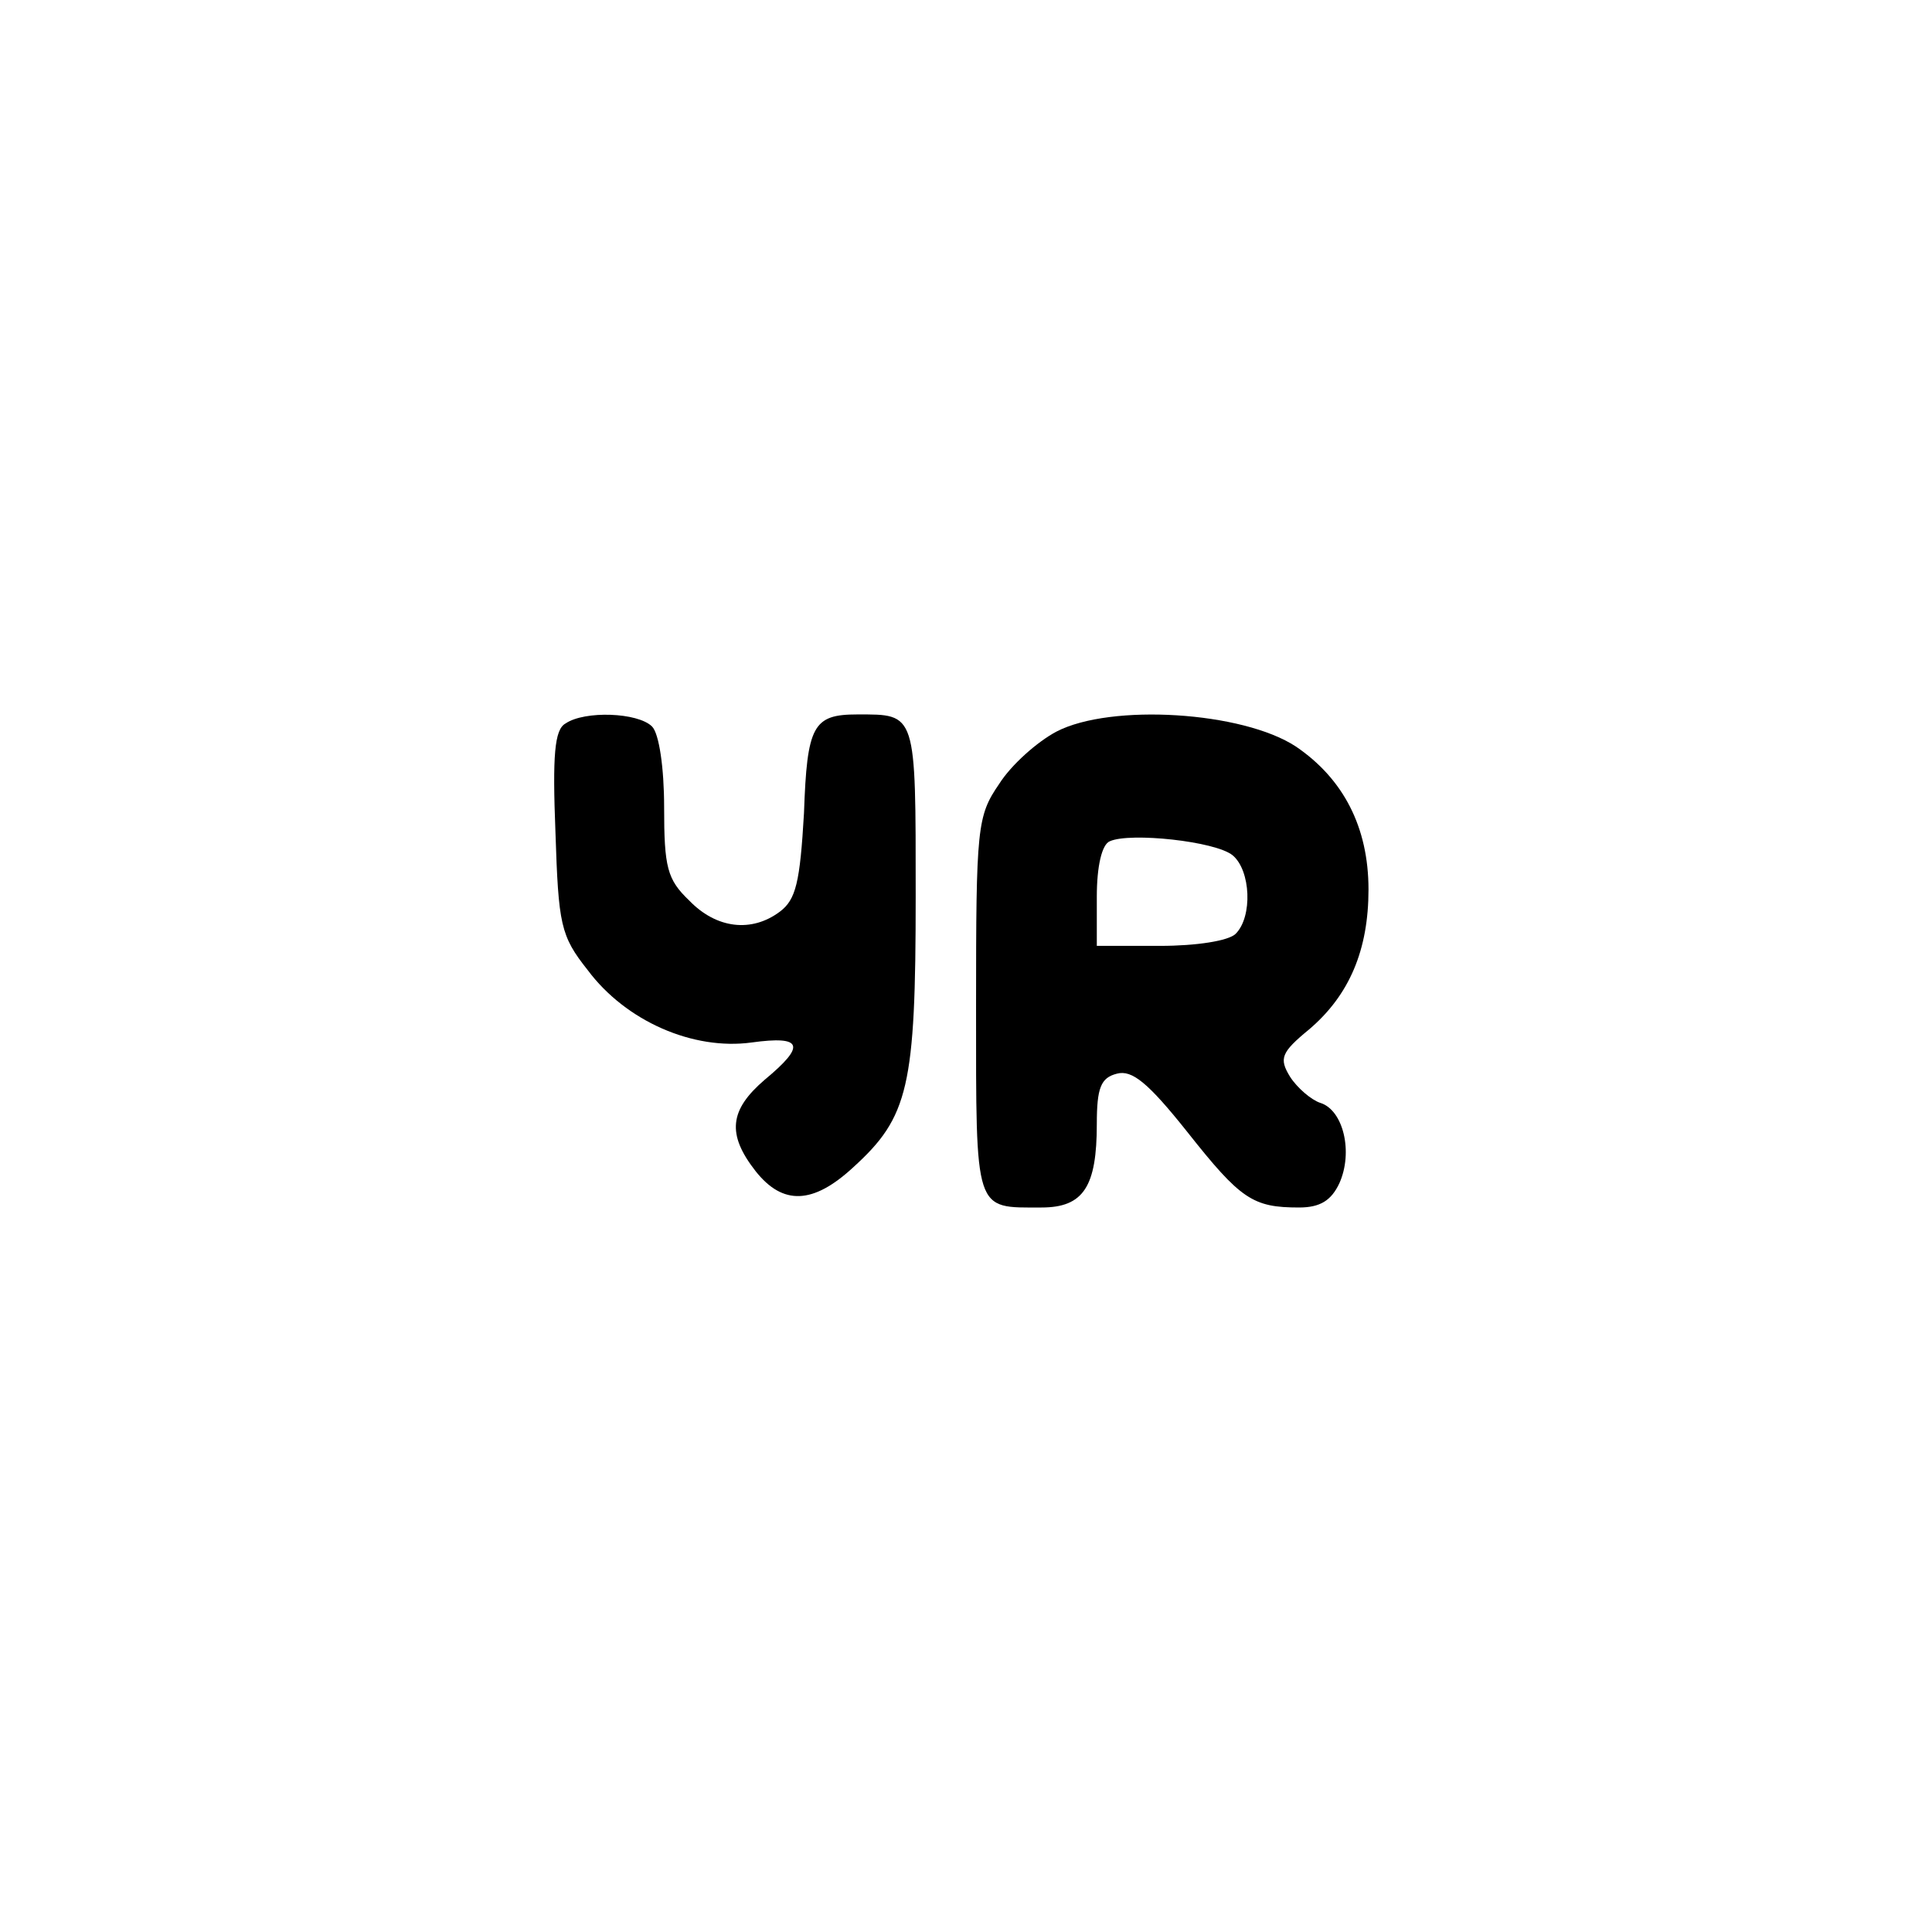 <?xml version="1.0" standalone="no"?>
<!DOCTYPE svg PUBLIC "-//W3C//DTD SVG 20010904//EN"
 "http://www.w3.org/TR/2001/REC-SVG-20010904/DTD/svg10.dtd">
<svg version="1.0" xmlns="http://www.w3.org/2000/svg"
 width="192pt" height="192pt" viewBox="0 0 192 192"
 preserveAspectRatio="xMidYMid meet">
<g transform="translate(0,192) scale(0.1,-0.1)"
fill="#000000" stroke="none">
811 c445 -92 729 -532 635 -987 -62 -301 -295 -546 -601 -630 -91 -26 -329
-26 -420 0 -291 80 -516 305 -596 596 -26 91 -26 329 0 420 120 433 542 692
982 601z"/>
<path d="M562 1201 c-11 -6 -13 -32 -10 -108 3 -92 5 -103 32 -137 38 -51 105
-80 163 -72 51 7 54 -3 13 -37 -35 -30 -38 -54 -9 -91 27 -34 57 -33 97 4 55
50 62 80 62 269 0 184 1 181 -58 181 -44 0 -50 -11 -53 -98 -4 -69 -8 -86 -24
-98 -28 -21 -63 -17 -90 11 -22 21 -25 33 -25 93 0 39 -5 73 -12 80 -14 14
-67 16 -86 3z"/>
<path d="M1050 1193 c-19 -10 -45 -33 -57 -52 -22 -32 -23 -43 -23 -221 0
-207 -2 -200 65 -200 42 0 55 21 55 83 0 36 4 46 20 50 15 4 31 -9 70 -58 53
-67 65 -75 111 -75 21 0 32 7 40 24 14 31 4 73 -19 80 -9 3 -23 15 -30 26 -11
18 -9 24 19 47 40 34 59 79 59 139 0 62 -25 110 -72 142 -53 35 -184 43 -238
15z m175 -123 c18 -15 20 -61 3 -78 -7 -7 -39 -12 -75 -12 l-63 0 0 49 c0 30
5 52 13 55 20 9 105 0 122 -14z"/>
</g>
</svg>
